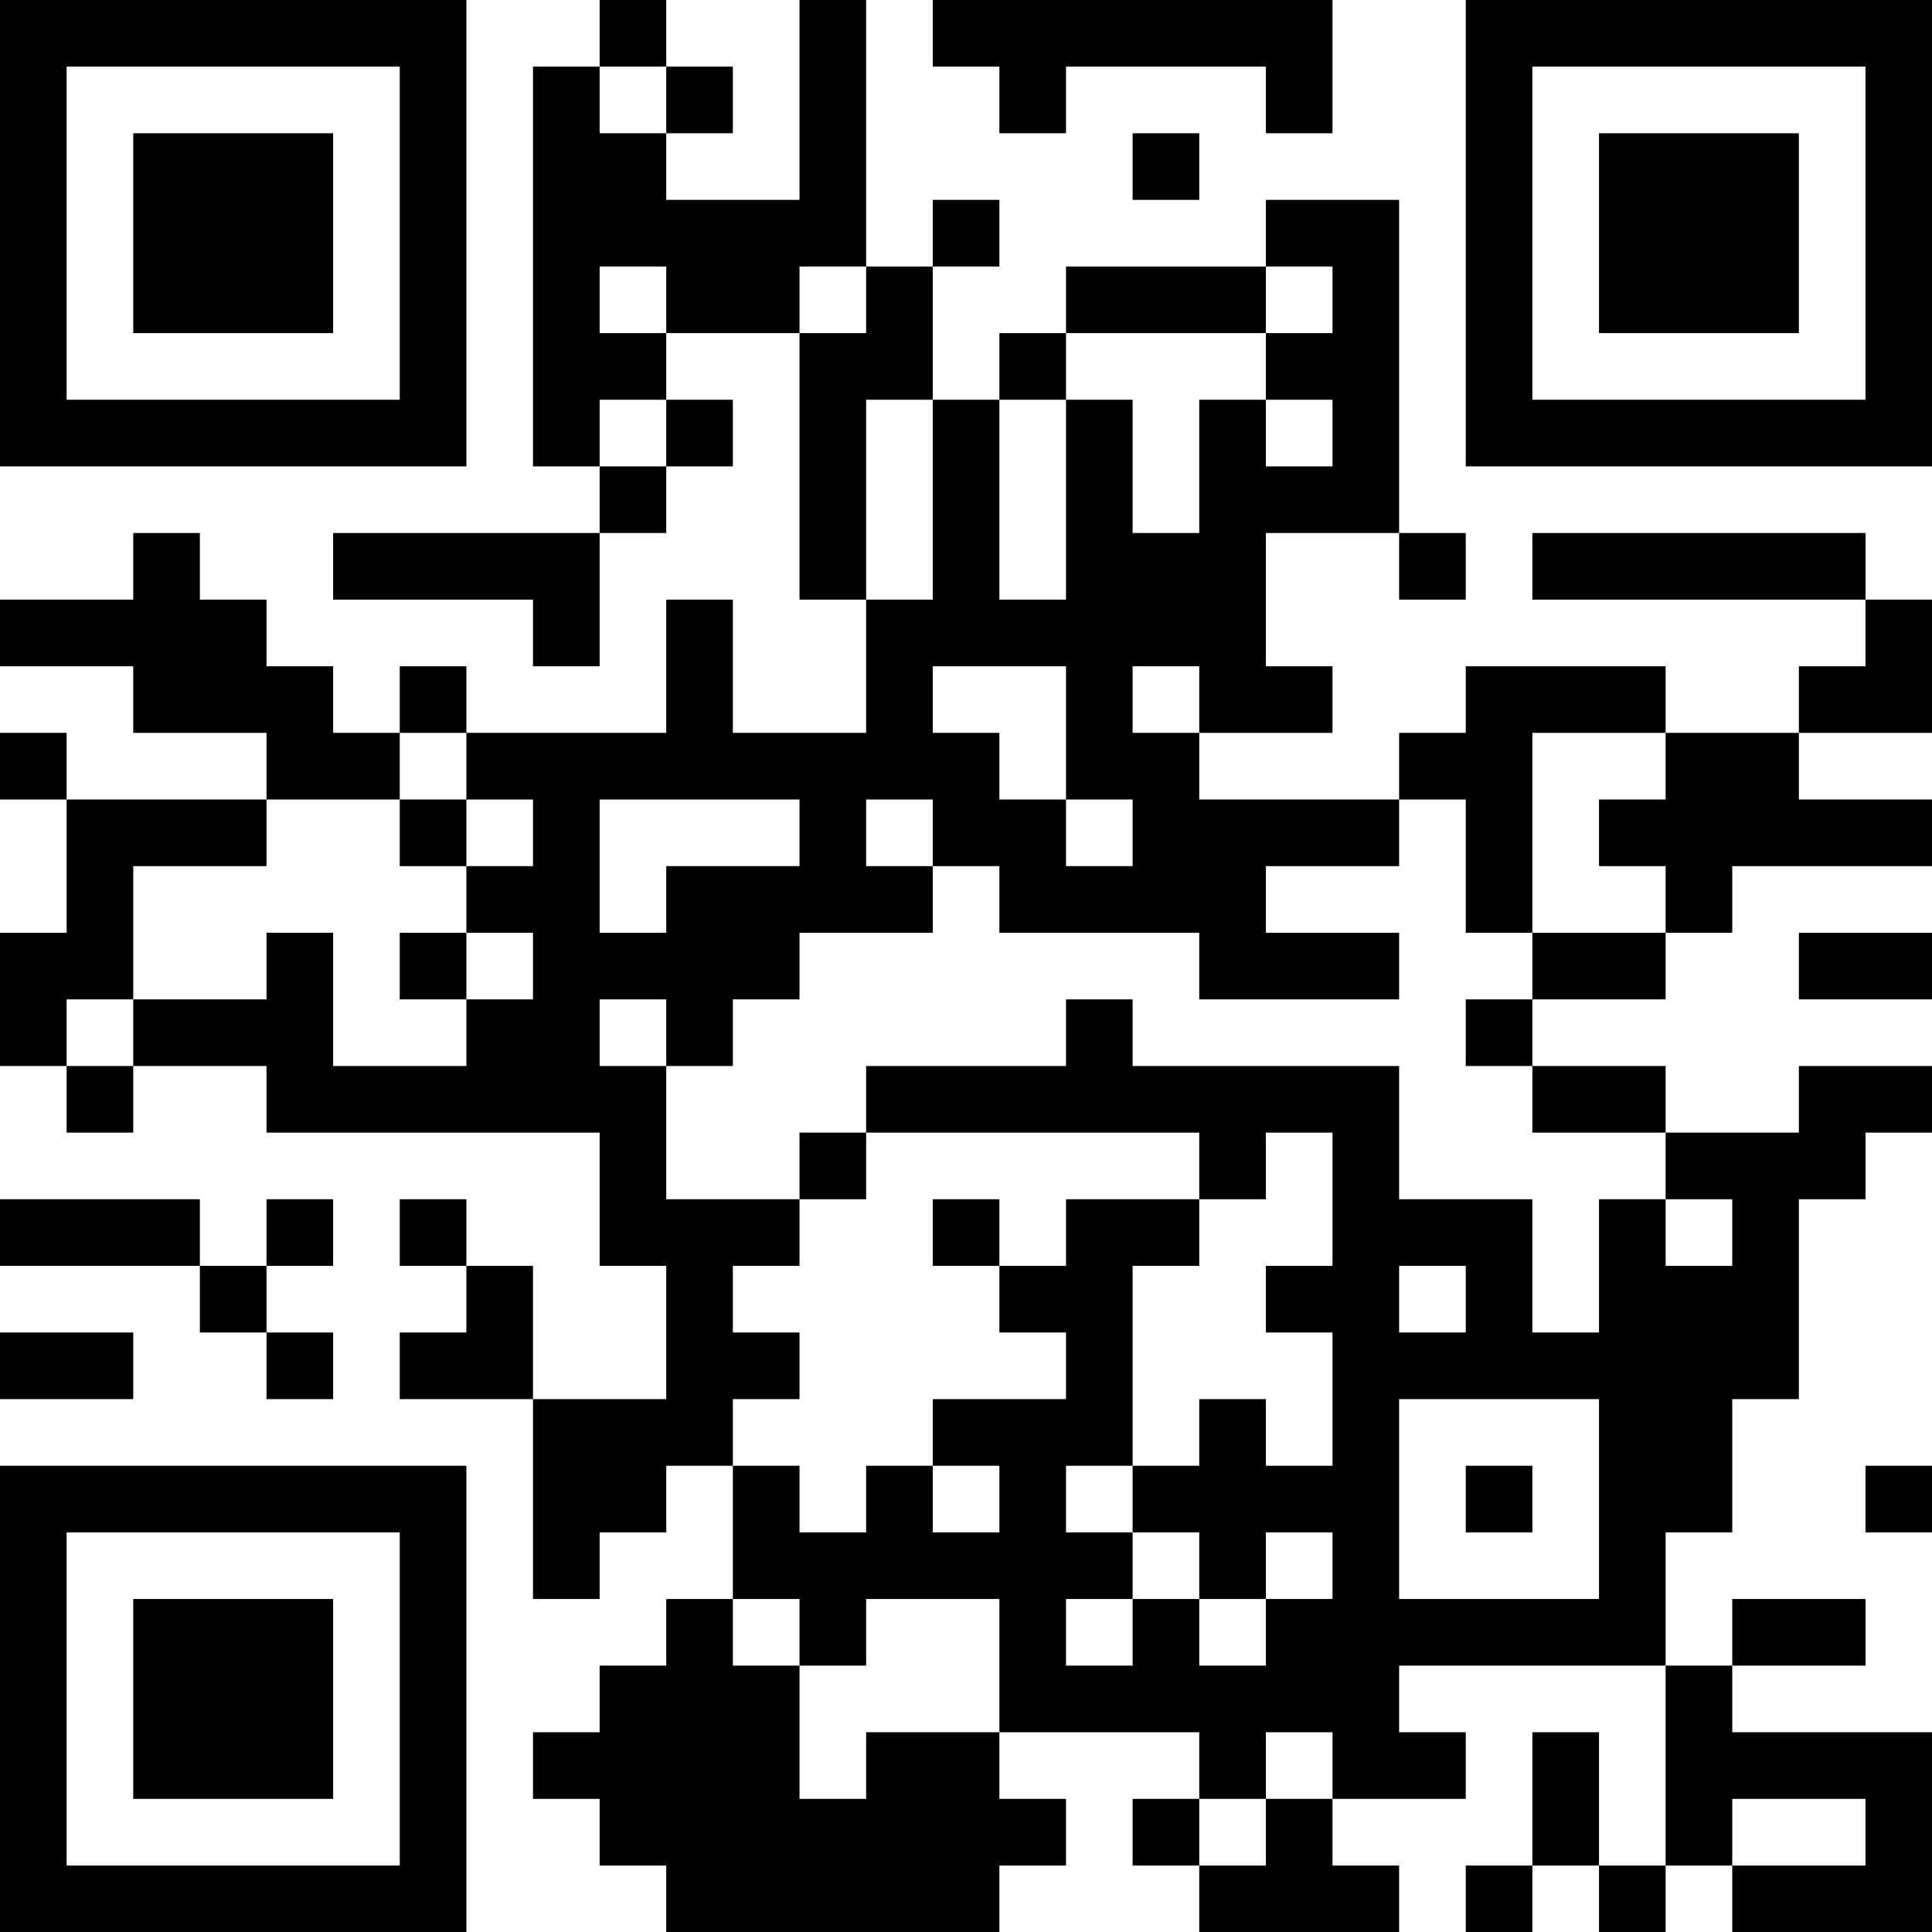 <?xml version="1.0" encoding="UTF-8"?>
<svg xmlns="http://www.w3.org/2000/svg" version="1.1" width="200" height="200" viewBox="0 0 200 200"><rect x="0" y="0" width="200" height="200" fill="#ffffff"/><g transform="scale(6.897)"><g transform="translate(0,0)"><path fill-rule="evenodd" d="M9 0L9 1L8 1L8 7L9 7L9 8L5 8L5 9L8 9L8 10L9 10L9 8L10 8L10 7L11 7L11 6L10 6L10 5L12 5L12 9L13 9L13 11L11 11L11 9L10 9L10 11L7 11L7 10L6 10L6 11L5 11L5 10L4 10L4 9L3 9L3 8L2 8L2 9L0 9L0 10L2 10L2 11L4 11L4 12L1 12L1 11L0 11L0 12L1 12L1 14L0 14L0 16L1 16L1 17L2 17L2 16L4 16L4 17L9 17L9 19L10 19L10 21L8 21L8 19L7 19L7 18L6 18L6 19L7 19L7 20L6 20L6 21L8 21L8 24L9 24L9 23L10 23L10 22L11 22L11 24L10 24L10 25L9 25L9 26L8 26L8 27L9 27L9 28L10 28L10 29L15 29L15 28L16 28L16 27L15 27L15 26L18 26L18 27L17 27L17 28L18 28L18 29L21 29L21 28L20 28L20 27L22 27L22 26L21 26L21 25L25 25L25 28L24 28L24 26L23 26L23 28L22 28L22 29L23 29L23 28L24 28L24 29L25 29L25 28L26 28L26 29L29 29L29 26L26 26L26 25L28 25L28 24L26 24L26 25L25 25L25 23L26 23L26 21L27 21L27 18L28 18L28 17L29 17L29 16L27 16L27 17L25 17L25 16L23 16L23 15L25 15L25 14L26 14L26 13L29 13L29 12L27 12L27 11L29 11L29 9L28 9L28 8L23 8L23 9L28 9L28 10L27 10L27 11L25 11L25 10L22 10L22 11L21 11L21 12L18 12L18 11L20 11L20 10L19 10L19 8L21 8L21 9L22 9L22 8L21 8L21 3L19 3L19 4L16 4L16 5L15 5L15 6L14 6L14 4L15 4L15 3L14 3L14 4L13 4L13 0L12 0L12 3L10 3L10 2L11 2L11 1L10 1L10 0ZM14 0L14 1L15 1L15 2L16 2L16 1L19 1L19 2L20 2L20 0ZM9 1L9 2L10 2L10 1ZM17 2L17 3L18 3L18 2ZM9 4L9 5L10 5L10 4ZM12 4L12 5L13 5L13 4ZM19 4L19 5L16 5L16 6L15 6L15 9L16 9L16 6L17 6L17 8L18 8L18 6L19 6L19 7L20 7L20 6L19 6L19 5L20 5L20 4ZM9 6L9 7L10 7L10 6ZM13 6L13 9L14 9L14 6ZM14 10L14 11L15 11L15 12L16 12L16 13L17 13L17 12L16 12L16 10ZM17 10L17 11L18 11L18 10ZM6 11L6 12L4 12L4 13L2 13L2 15L1 15L1 16L2 16L2 15L4 15L4 14L5 14L5 16L7 16L7 15L8 15L8 14L7 14L7 13L8 13L8 12L7 12L7 11ZM23 11L23 14L22 14L22 12L21 12L21 13L19 13L19 14L21 14L21 15L18 15L18 14L15 14L15 13L14 13L14 12L13 12L13 13L14 13L14 14L12 14L12 15L11 15L11 16L10 16L10 15L9 15L9 16L10 16L10 18L12 18L12 19L11 19L11 20L12 20L12 21L11 21L11 22L12 22L12 23L13 23L13 22L14 22L14 23L15 23L15 22L14 22L14 21L16 21L16 20L15 20L15 19L16 19L16 18L18 18L18 19L17 19L17 22L16 22L16 23L17 23L17 24L16 24L16 25L17 25L17 24L18 24L18 25L19 25L19 24L20 24L20 23L19 23L19 24L18 24L18 23L17 23L17 22L18 22L18 21L19 21L19 22L20 22L20 20L19 20L19 19L20 19L20 17L19 17L19 18L18 18L18 17L13 17L13 16L16 16L16 15L17 15L17 16L21 16L21 18L23 18L23 20L24 20L24 18L25 18L25 19L26 19L26 18L25 18L25 17L23 17L23 16L22 16L22 15L23 15L23 14L25 14L25 13L24 13L24 12L25 12L25 11ZM6 12L6 13L7 13L7 12ZM9 12L9 14L10 14L10 13L12 13L12 12ZM6 14L6 15L7 15L7 14ZM27 14L27 15L29 15L29 14ZM12 17L12 18L13 18L13 17ZM0 18L0 19L3 19L3 20L4 20L4 21L5 21L5 20L4 20L4 19L5 19L5 18L4 18L4 19L3 19L3 18ZM14 18L14 19L15 19L15 18ZM21 19L21 20L22 20L22 19ZM0 20L0 21L2 21L2 20ZM21 21L21 24L24 24L24 21ZM22 22L22 23L23 23L23 22ZM28 22L28 23L29 23L29 22ZM11 24L11 25L12 25L12 27L13 27L13 26L15 26L15 24L13 24L13 25L12 25L12 24ZM19 26L19 27L18 27L18 28L19 28L19 27L20 27L20 26ZM26 27L26 28L28 28L28 27ZM0 0L0 7L7 7L7 0ZM1 1L1 6L6 6L6 1ZM2 2L2 5L5 5L5 2ZM22 0L22 7L29 7L29 0ZM23 1L23 6L28 6L28 1ZM24 2L24 5L27 5L27 2ZM0 22L0 29L7 29L7 22ZM1 23L1 28L6 28L6 23ZM2 24L2 27L5 27L5 24Z" fill="#000000"/></g></g></svg>
